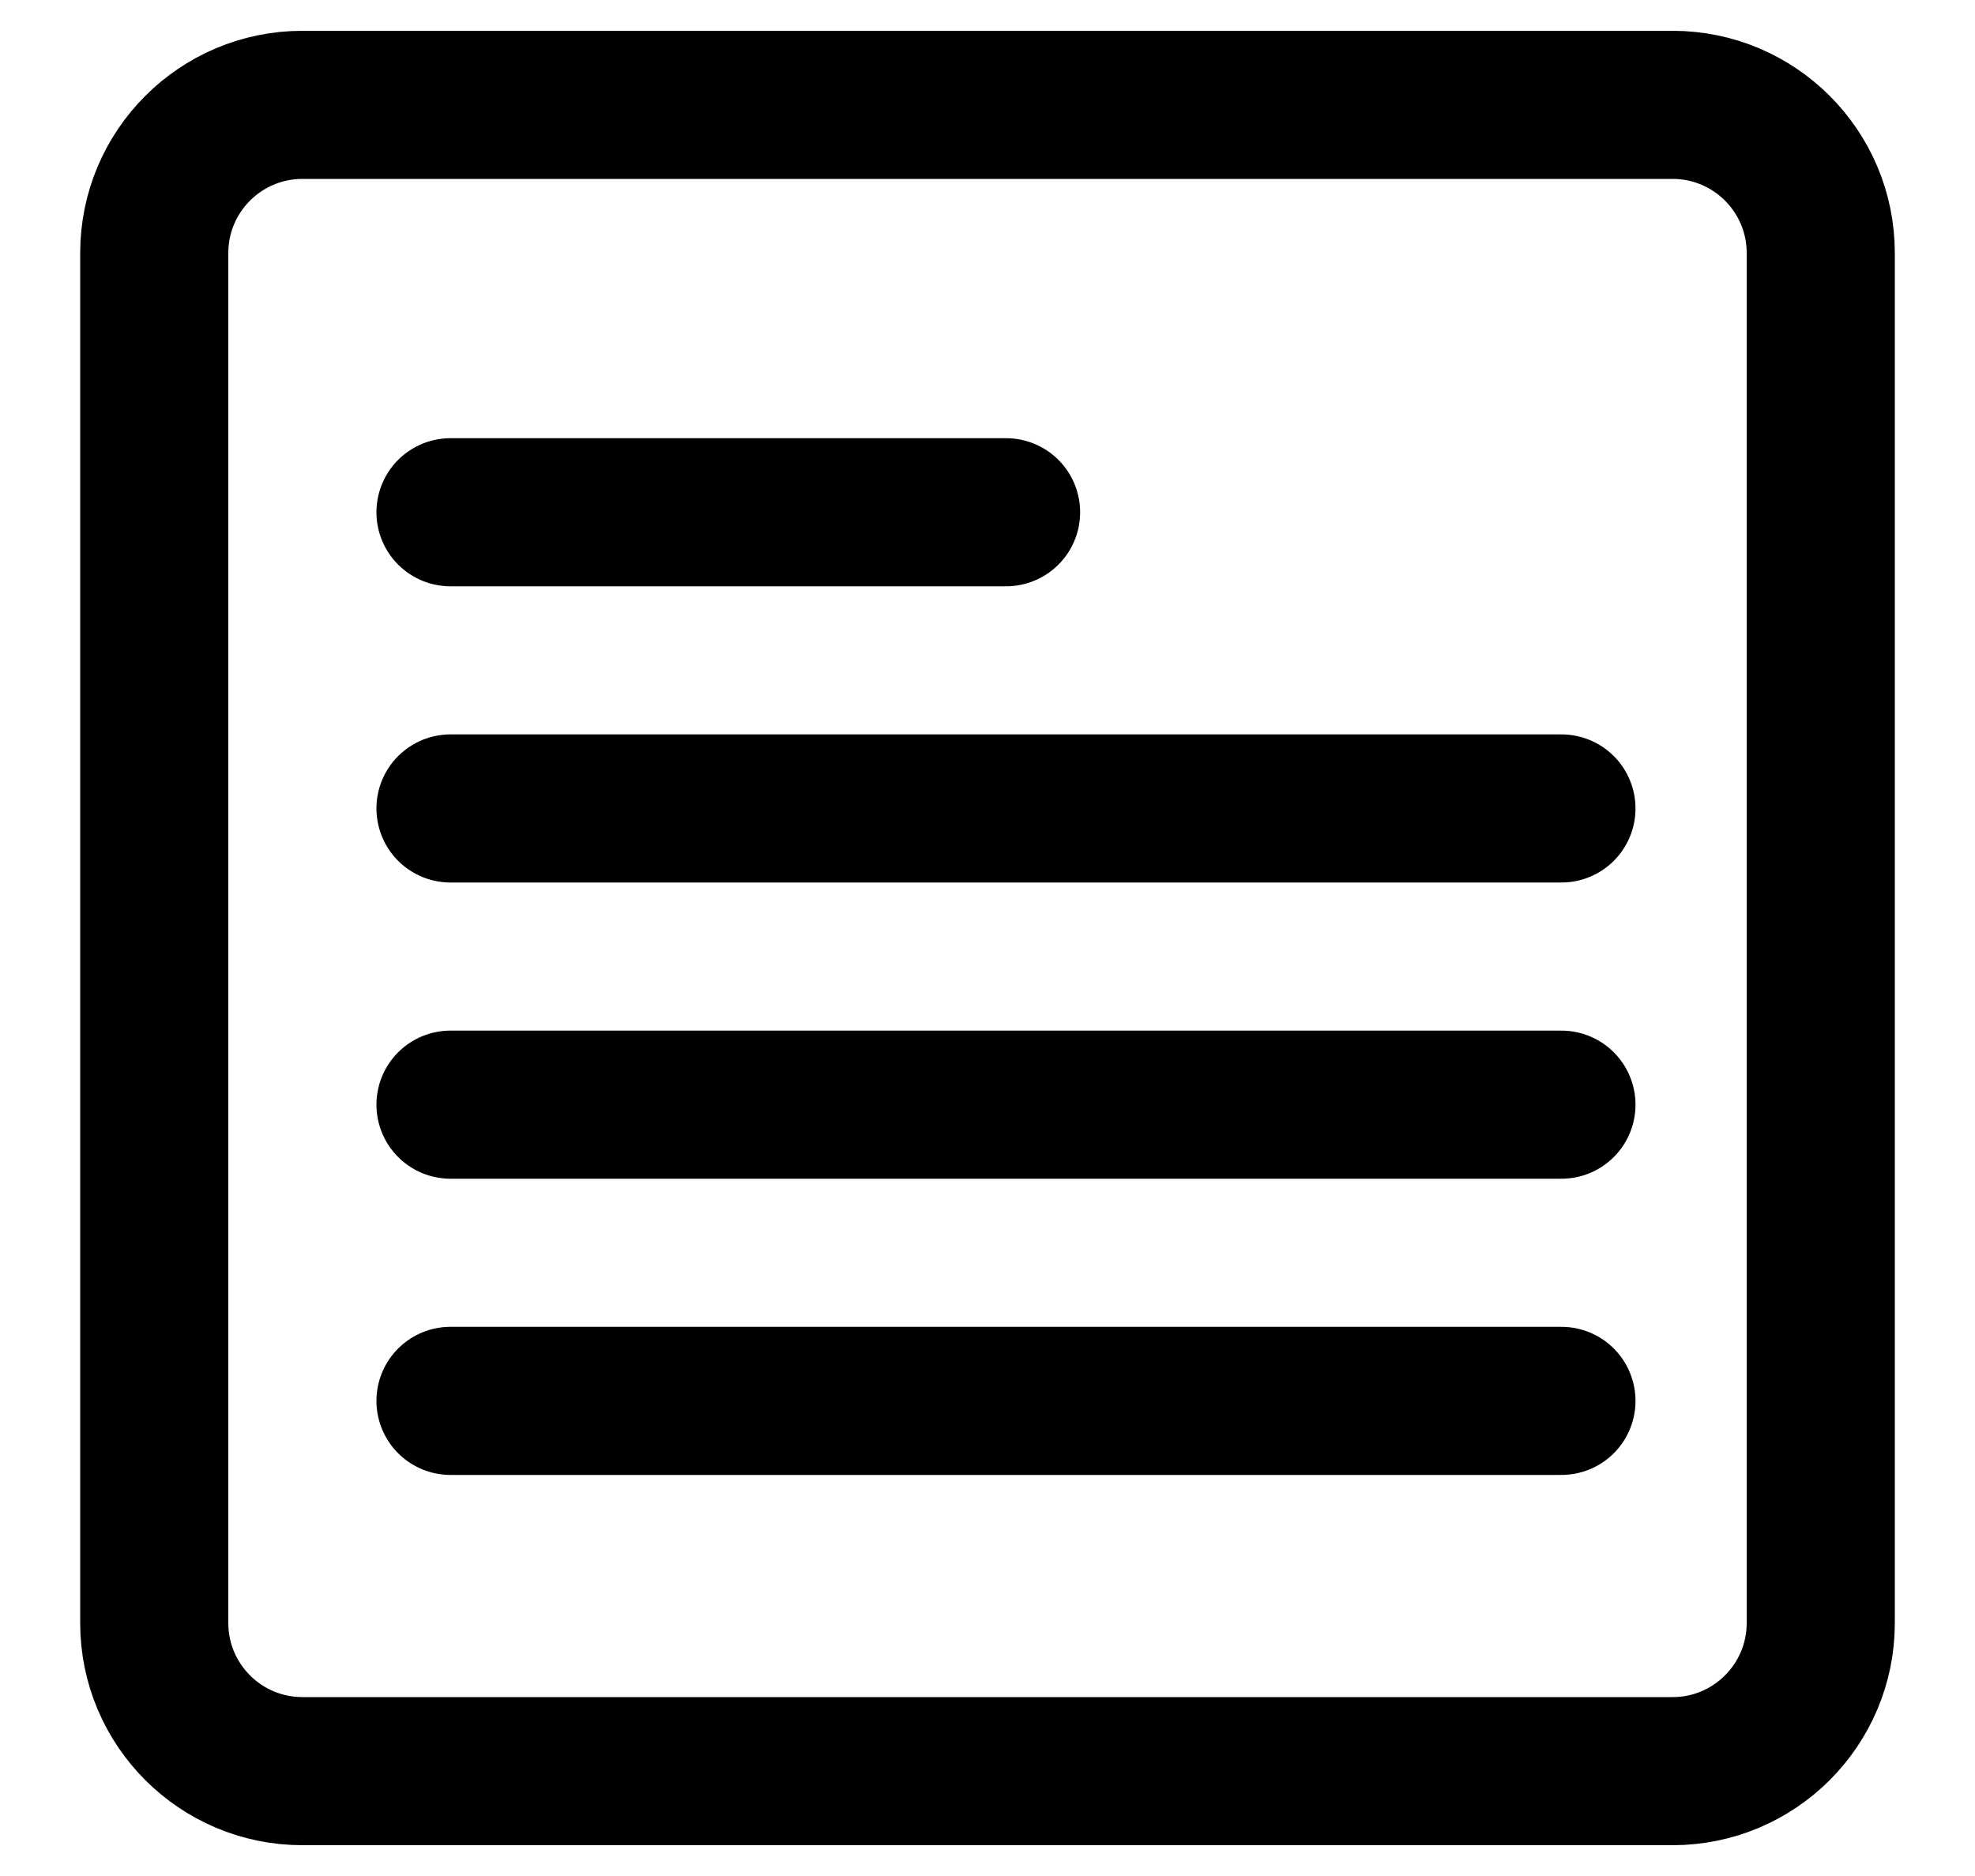 
<svg width="20" height="19" viewBox="0 0 20 19" fill="none" xmlns="http://www.w3.org/2000/svg">
<path fill-rule="evenodd" clip-rule="evenodd" d="M1.562 2.562C1.562 1.734 2.234 1.062 3.062 1.062H16.938C17.766 1.062 18.438 1.734 18.438 2.562V16.438C18.438 17.266 17.766 17.938 16.938 17.938H3.062C2.234 17.938 1.562 17.266 1.562 16.438V2.562Z" stroke="#000" stroke-width="1.5" stroke-linecap="round" stroke-linejoin="round"/>
<path d="M4.562 14.188H15.812" stroke="#000" stroke-width="1.5" stroke-linecap="round" stroke-linejoin="round"/>
<path d="M4.562 11.188H15.812" stroke="#000" stroke-width="1.5" stroke-linecap="round" stroke-linejoin="round"/>
<path d="M4.562 8.188H15.812" stroke="#000" stroke-width="1.5" stroke-linecap="round" stroke-linejoin="round"/>
<path d="M4.562 5.188H10.188" stroke="#000" stroke-width="1.5" stroke-linecap="round" stroke-linejoin="round"/>
</svg>